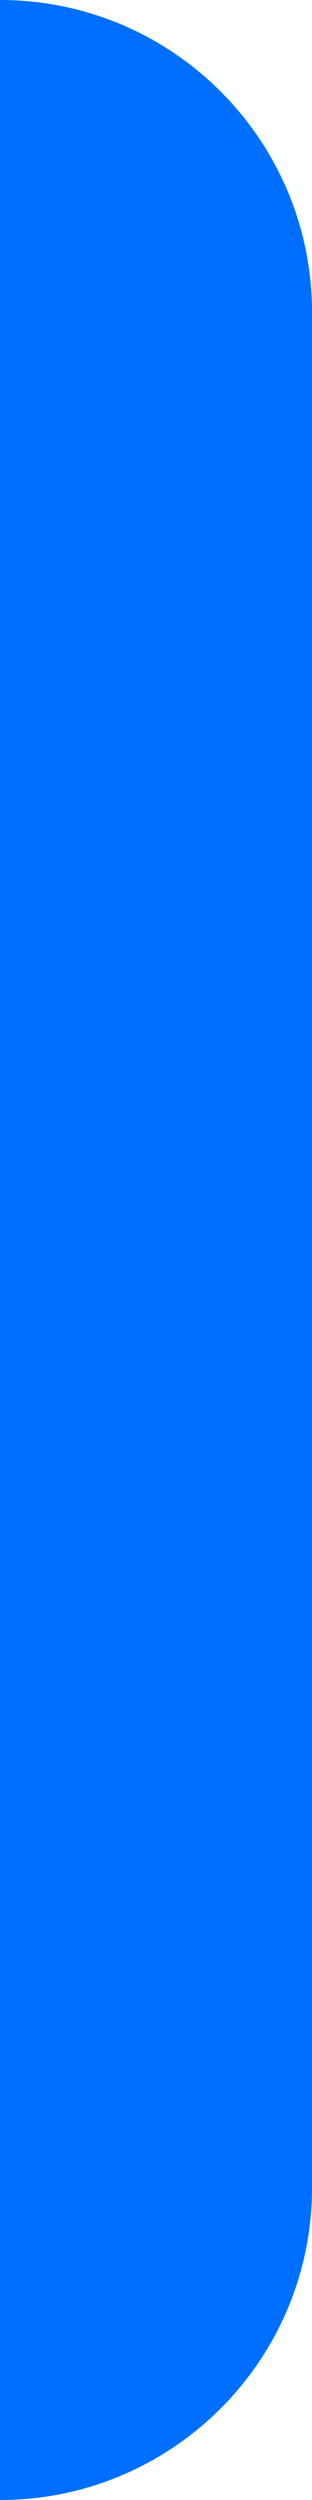 <?xml version="1.0" encoding="UTF-8"?>
<svg width="3px" height="24px" viewBox="0 0 3 24" version="1.1" xmlns="http://www.w3.org/2000/svg" xmlns:xlink="http://www.w3.org/1999/xlink">
    <title>矩形</title>
    <g id="页面-1" stroke="none" stroke-width="1" fill="none" fill-rule="evenodd">
        <g id="接受赔率未选中备份" transform="translate(0, -473)" fill="#006EFF">
            <g id="编组-63备份" transform="translate(0, 324)">
                <g id="编组-38" transform="translate(0, 131)">
                    <path d="M0,18 C1.657,18 3,19.343 3,21 L3,39 C3,40.657 1.657,42 0,42 L0,42 L0,42 L0,18 Z" id="矩形"></path>
                </g>
            </g>
        </g>
    </g>
</svg>